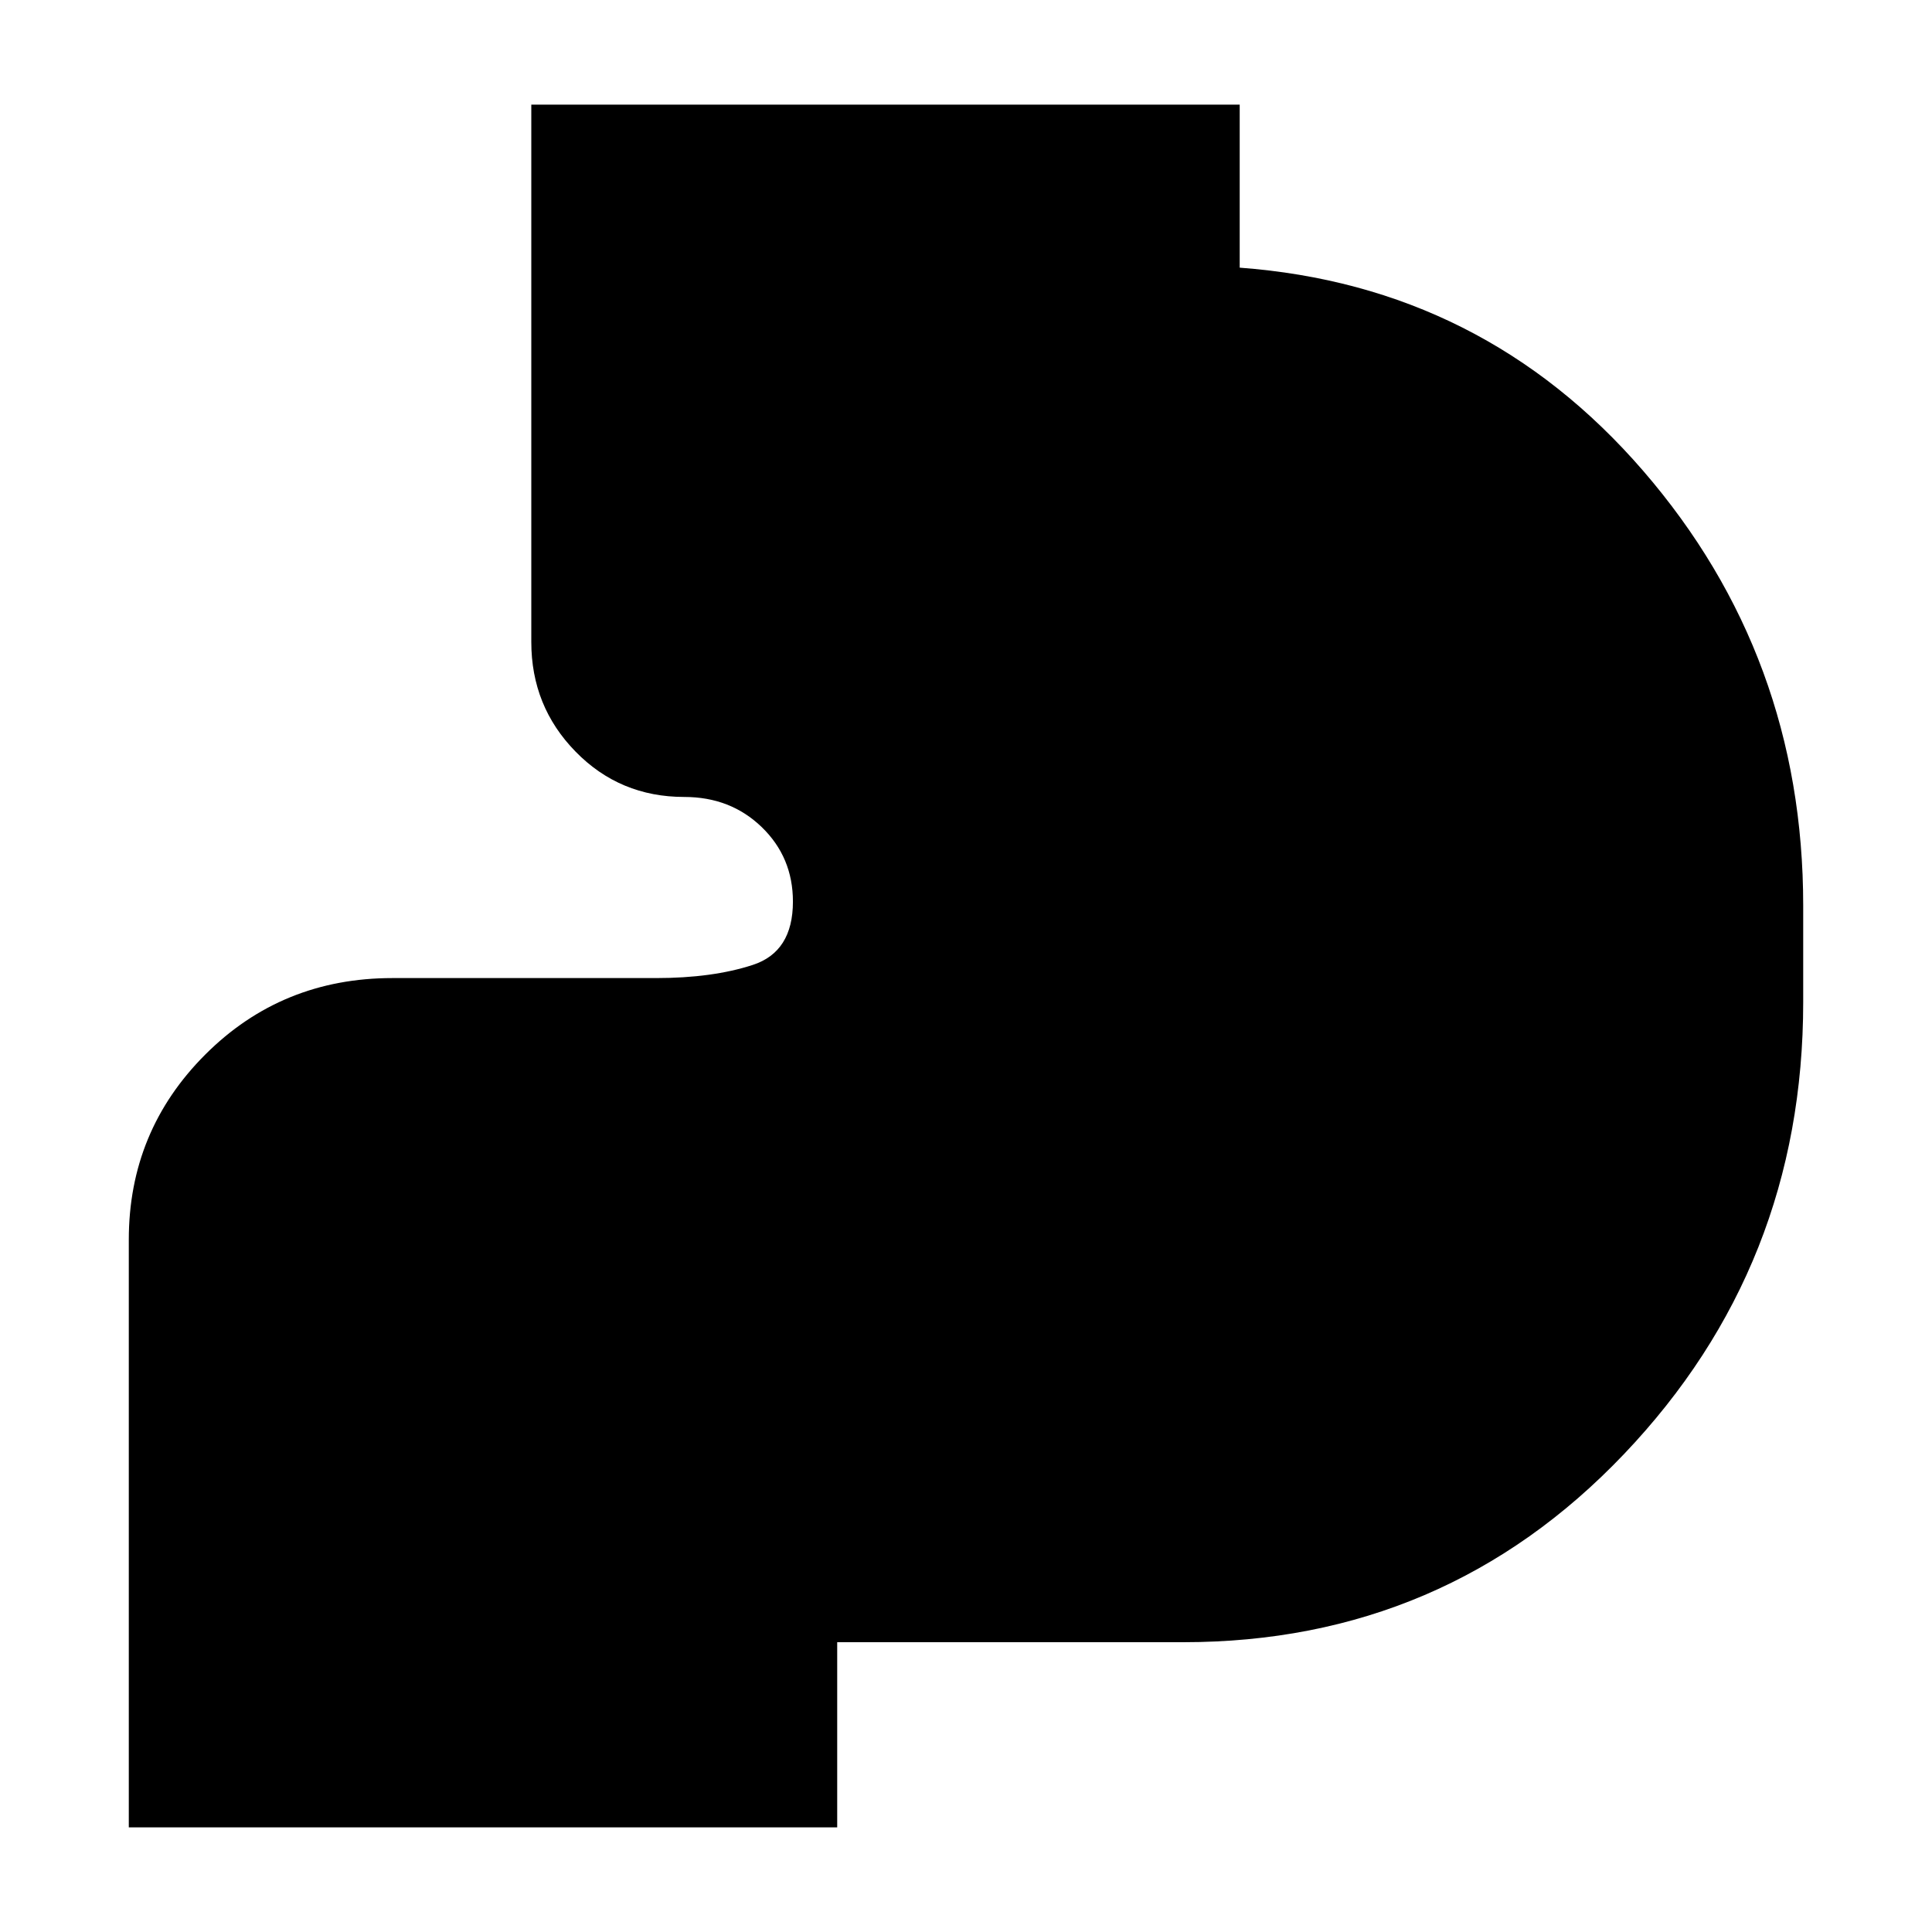 <svg xmlns="http://www.w3.org/2000/svg" height="24" width="24"><path d="M1.6 22.7v-7.3q0-1.35.95-2.3.95-.95 2.325-.95H8.15q.7 0 1.2-.163.5-.162.5-.787 0-.55-.387-.925Q9.075 9.9 8.5 9.9q-.8 0-1.35-.563-.55-.562-.55-1.362V1.3h8.8v2.025q3.025.225 5.013 2.525 1.987 2.3 1.987 5.4v1.2q0 3.275-2.225 5.612Q17.95 20.4 14.7 20.4h-4.425q.05 0 .088-.038.037-.037.037-.087V22.7Z"/></svg>